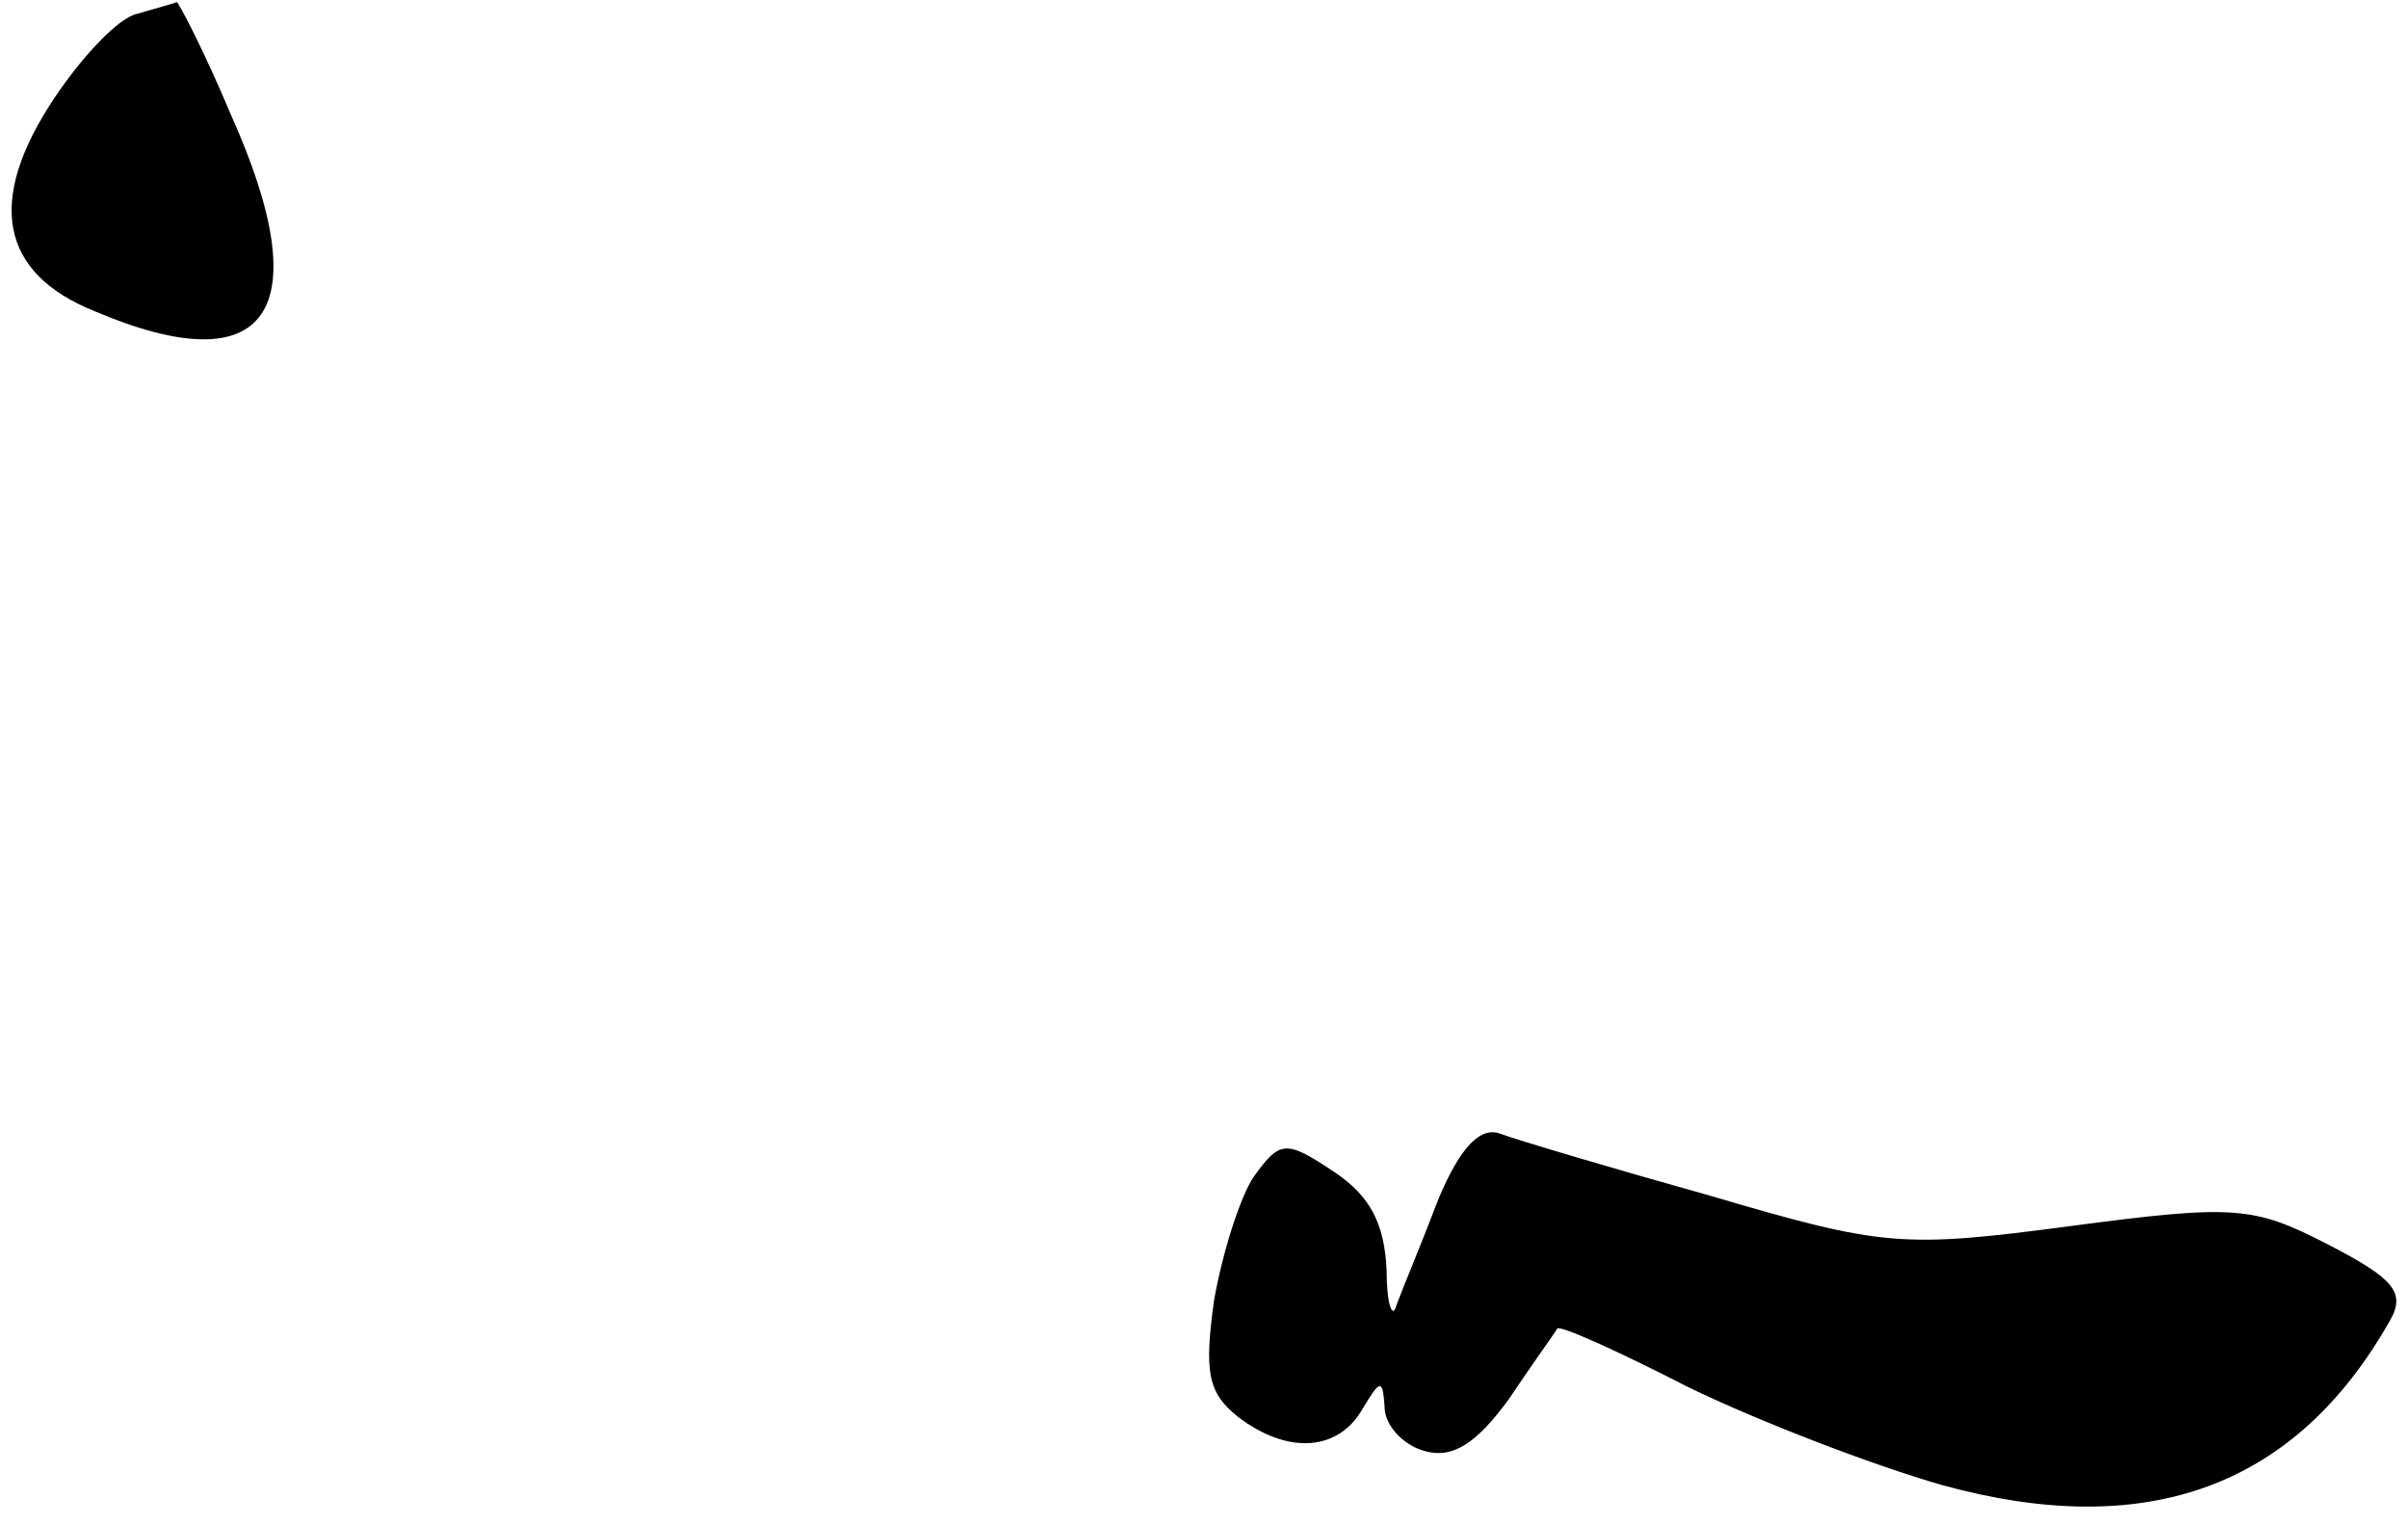 <?xml version="1.0" standalone="no"?>
<!DOCTYPE svg PUBLIC "-//W3C//DTD SVG 20010904//EN"
 "http://www.w3.org/TR/2001/REC-SVG-20010904/DTD/svg10.dtd">
<svg version="1.0" xmlns="http://www.w3.org/2000/svg"
 width="120pt" height="76pt" viewBox="0 0 120 76"
 preserveAspectRatio="xMidYMid meet">
<g transform="translate(0,76) scale(0.1,-0.1)"
fill="#000000" stroke="none">
<path fill="#000000" stroke="none" d="M68 753 c-9 -2 -27 -21 -41 -42 -34
-51 -27 -87 20 -106 87 -37 112 0 68 98 -13 31 -26 56 -27 56 -2 -1 -10 -3
-20 -6z"/>
<path fill="#000000" stroke="none" d="M717 163 c-8 -21 -18 -45 -21 -53 -2
-8 -5 0 -5 17 -1 23 -8 37 -26 49 -24 16 -27 16 -40 -2 -7 -10 -16 -39 -20
-62 -5 -36 -3 -46 12 -58 25 -19 50 -17 62 4 9 15 10 15 11 1 0 -9 9 -19 20
-22 14 -4 26 4 42 26 12 18 23 33 24 35 1 2 30 -11 65 -29 35 -17 92 -39 127
-49 102 -28 176 -1 223 82 8 14 2 21 -31 38 -37 19 -46 20 -129 9 -83 -11 -93
-10 -178 15 -50 14 -97 28 -105 31 -10 4 -20 -6 -31 -32z"/>
</g>
</svg>

